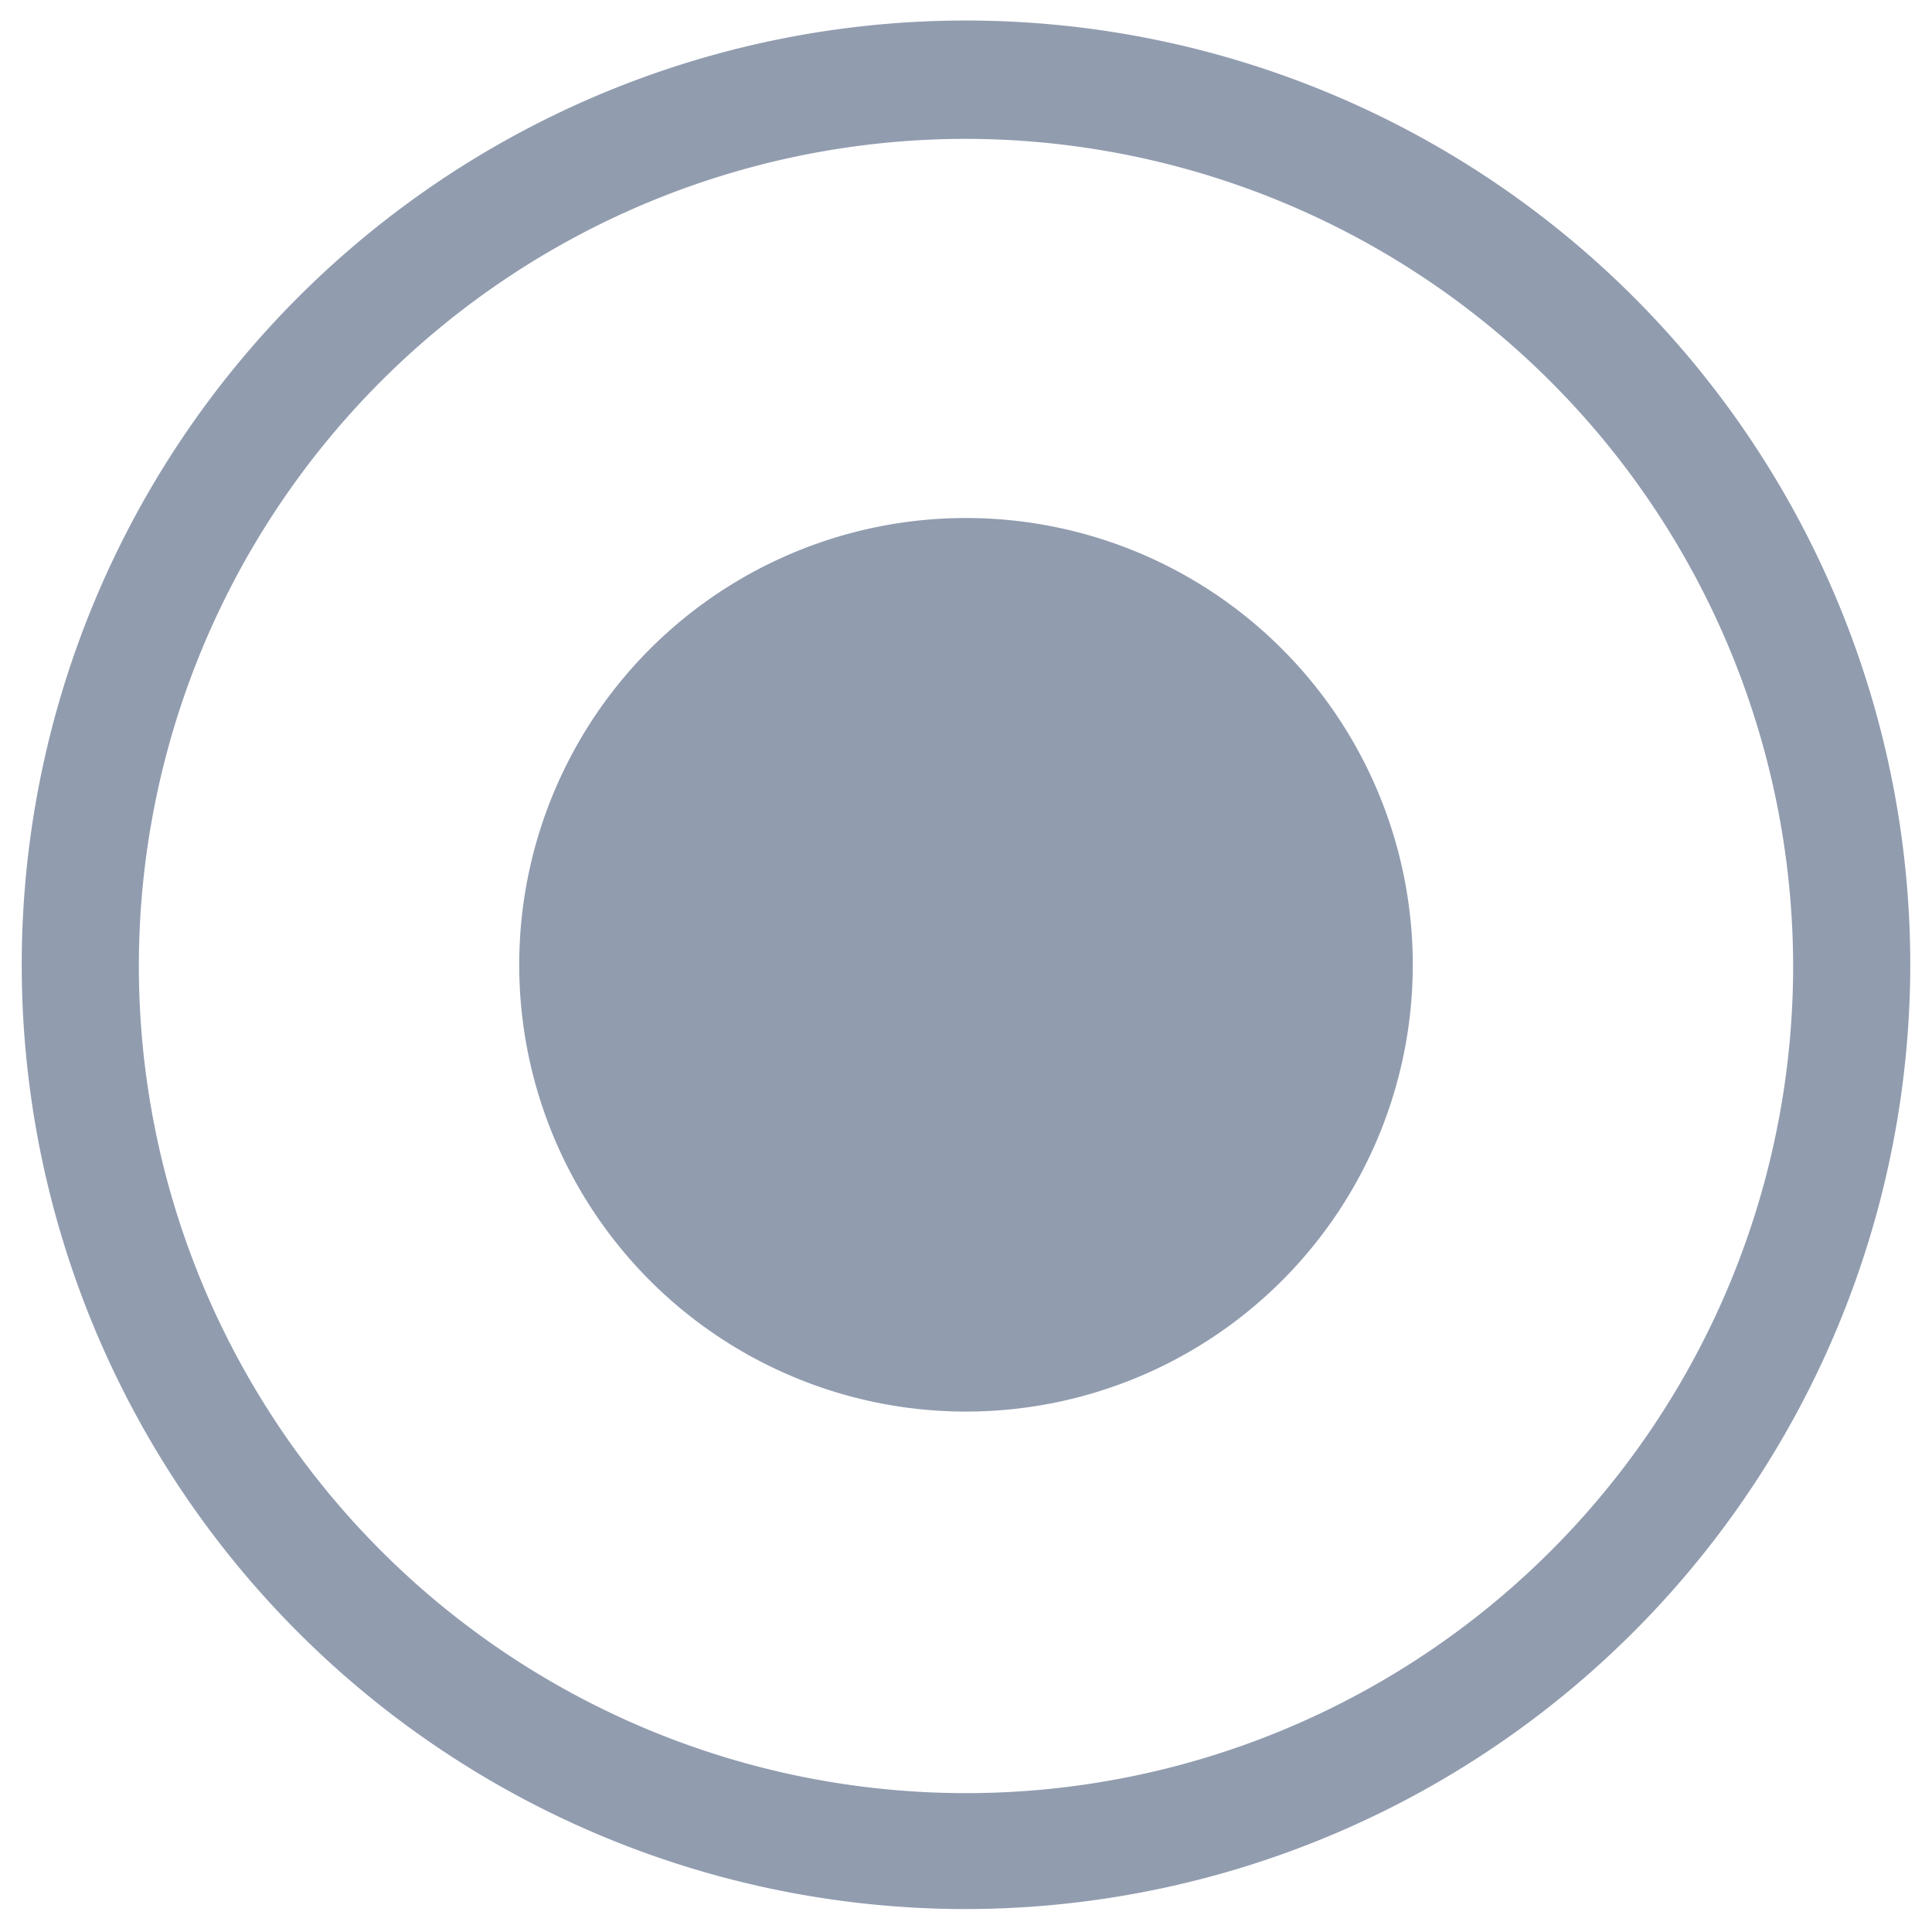 <?xml version="1.0" standalone="no"?><!DOCTYPE svg PUBLIC "-//W3C//DTD SVG 1.1//EN" "http://www.w3.org/Graphics/SVG/1.1/DTD/svg11.dtd"><svg t="1638279047336" class="icon" viewBox="0 0 1024 1024" version="1.1" xmlns="http://www.w3.org/2000/svg" p-id="30479" xmlns:xlink="http://www.w3.org/1999/xlink" width="200" height="200"><defs><style type="text/css"></style></defs><path d="M512 1011.84A500.48 500.48 0 1 1 1012.48 512 501.12 501.12 0 0 1 512 1011.84zM512 73.6A438.4 438.4 0 1 0 950.4 512 439.04 439.04 0 0 0 512 73.6z" fill="#919CAF" p-id="30480"></path><path d="M512 511.36m-236.8 0a236.8 236.8 0 1 0 473.6 0 236.8 236.8 0 1 0-473.6 0Z" fill="#919CAF" p-id="30481"></path></svg>